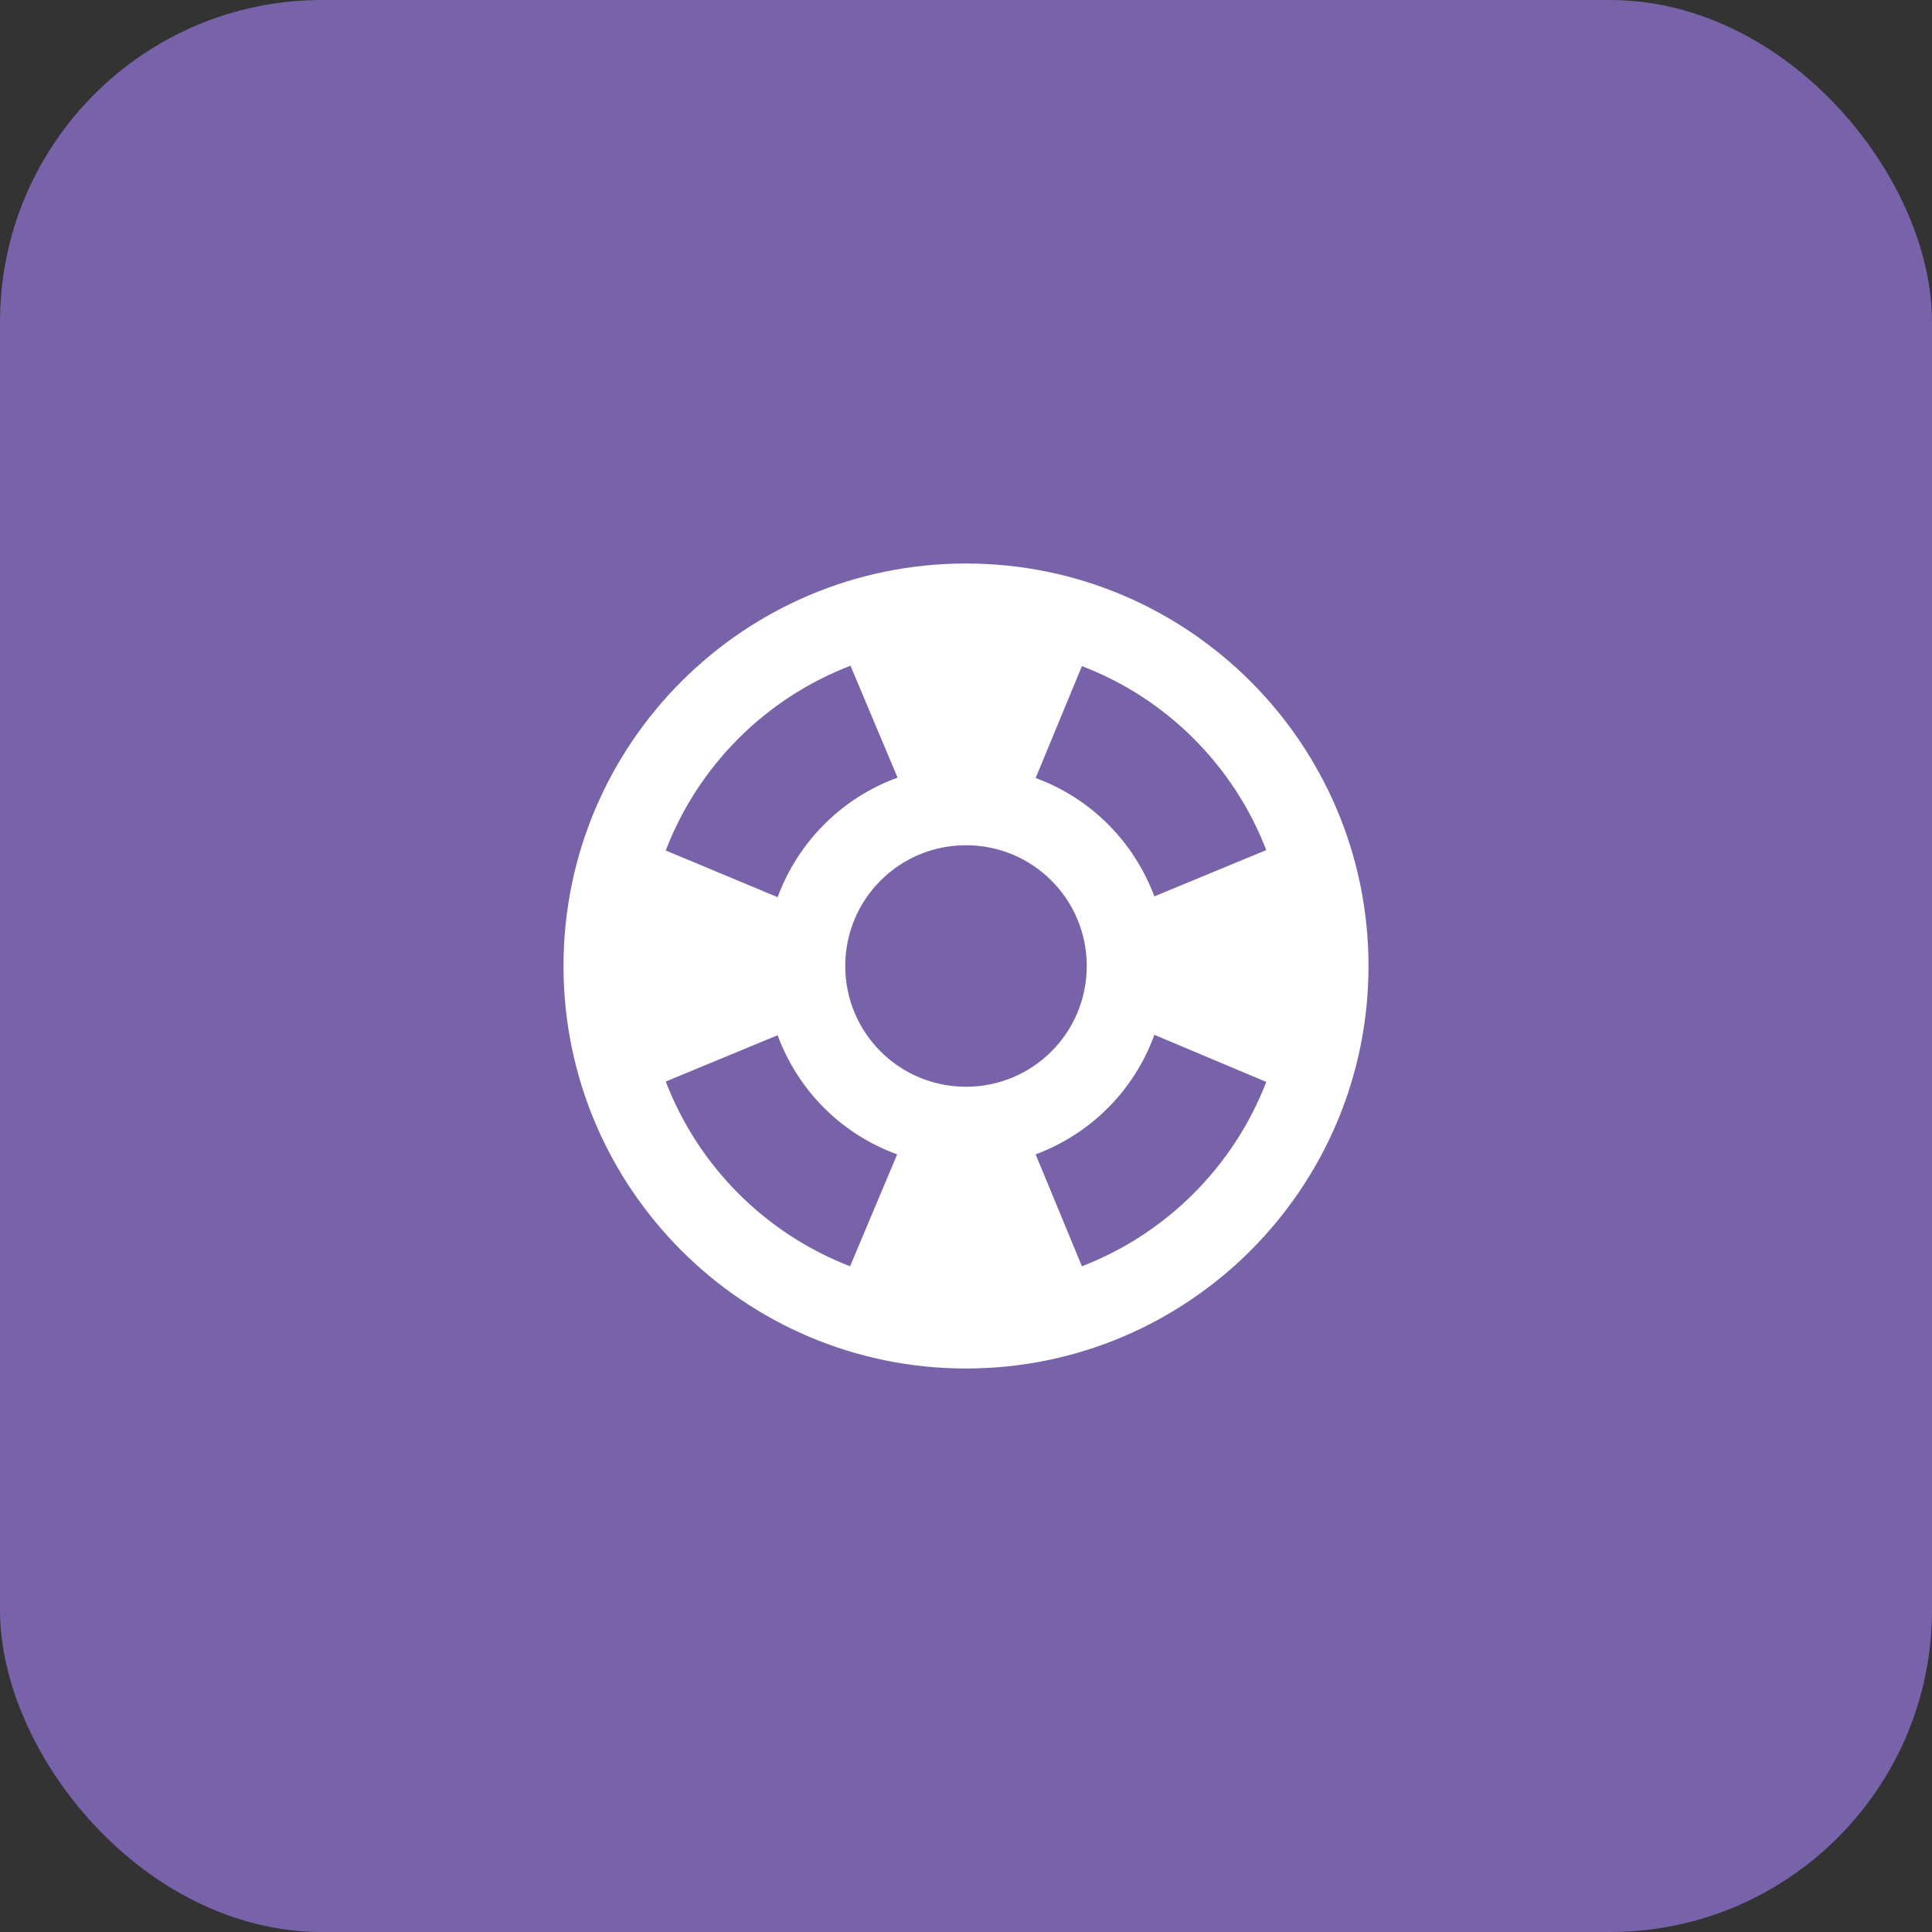<svg width="48" height="48" viewBox="0 0 48 48" fill="none" xmlns="http://www.w3.org/2000/svg">
<rect x="0" y="0" width="48" height="48" fill="#333333" stroke="none"/>
<rect width="48" height="48" rx="8" fill="#7862AA"/>
<path d="M24 14C18.48 14 14 18.48 14 24C14 29.52 18.48 34 24 34C29.52 34 34 29.52 34 24C34 18.48 29.52 14 24 14ZM31.46 21.12L28.68 22.27C28.17 20.91 27.1 19.83 25.73 19.33L26.88 16.55C28.98 17.35 30.65 19.02 31.46 21.12ZM24 27C22.34 27 21 25.66 21 24C21 22.34 22.34 21 24 21C25.66 21 27 22.34 27 24C27 25.66 25.66 27 24 27ZM21.13 16.54L22.3 19.32C20.92 19.82 19.83 20.91 19.32 22.29L16.54 21.13C17.35 19.02 19.02 17.35 21.13 16.54ZM16.54 26.87L19.32 25.72C19.83 27.1 20.91 28.18 22.29 28.68L21.12 31.46C19.02 30.65 17.35 28.98 16.54 26.87ZM26.88 31.46L25.73 28.68C27.1 28.17 28.18 27.09 28.68 25.71L31.46 26.88C30.65 28.98 28.98 30.65 26.88 31.46Z" fill="white"/>
</svg>
